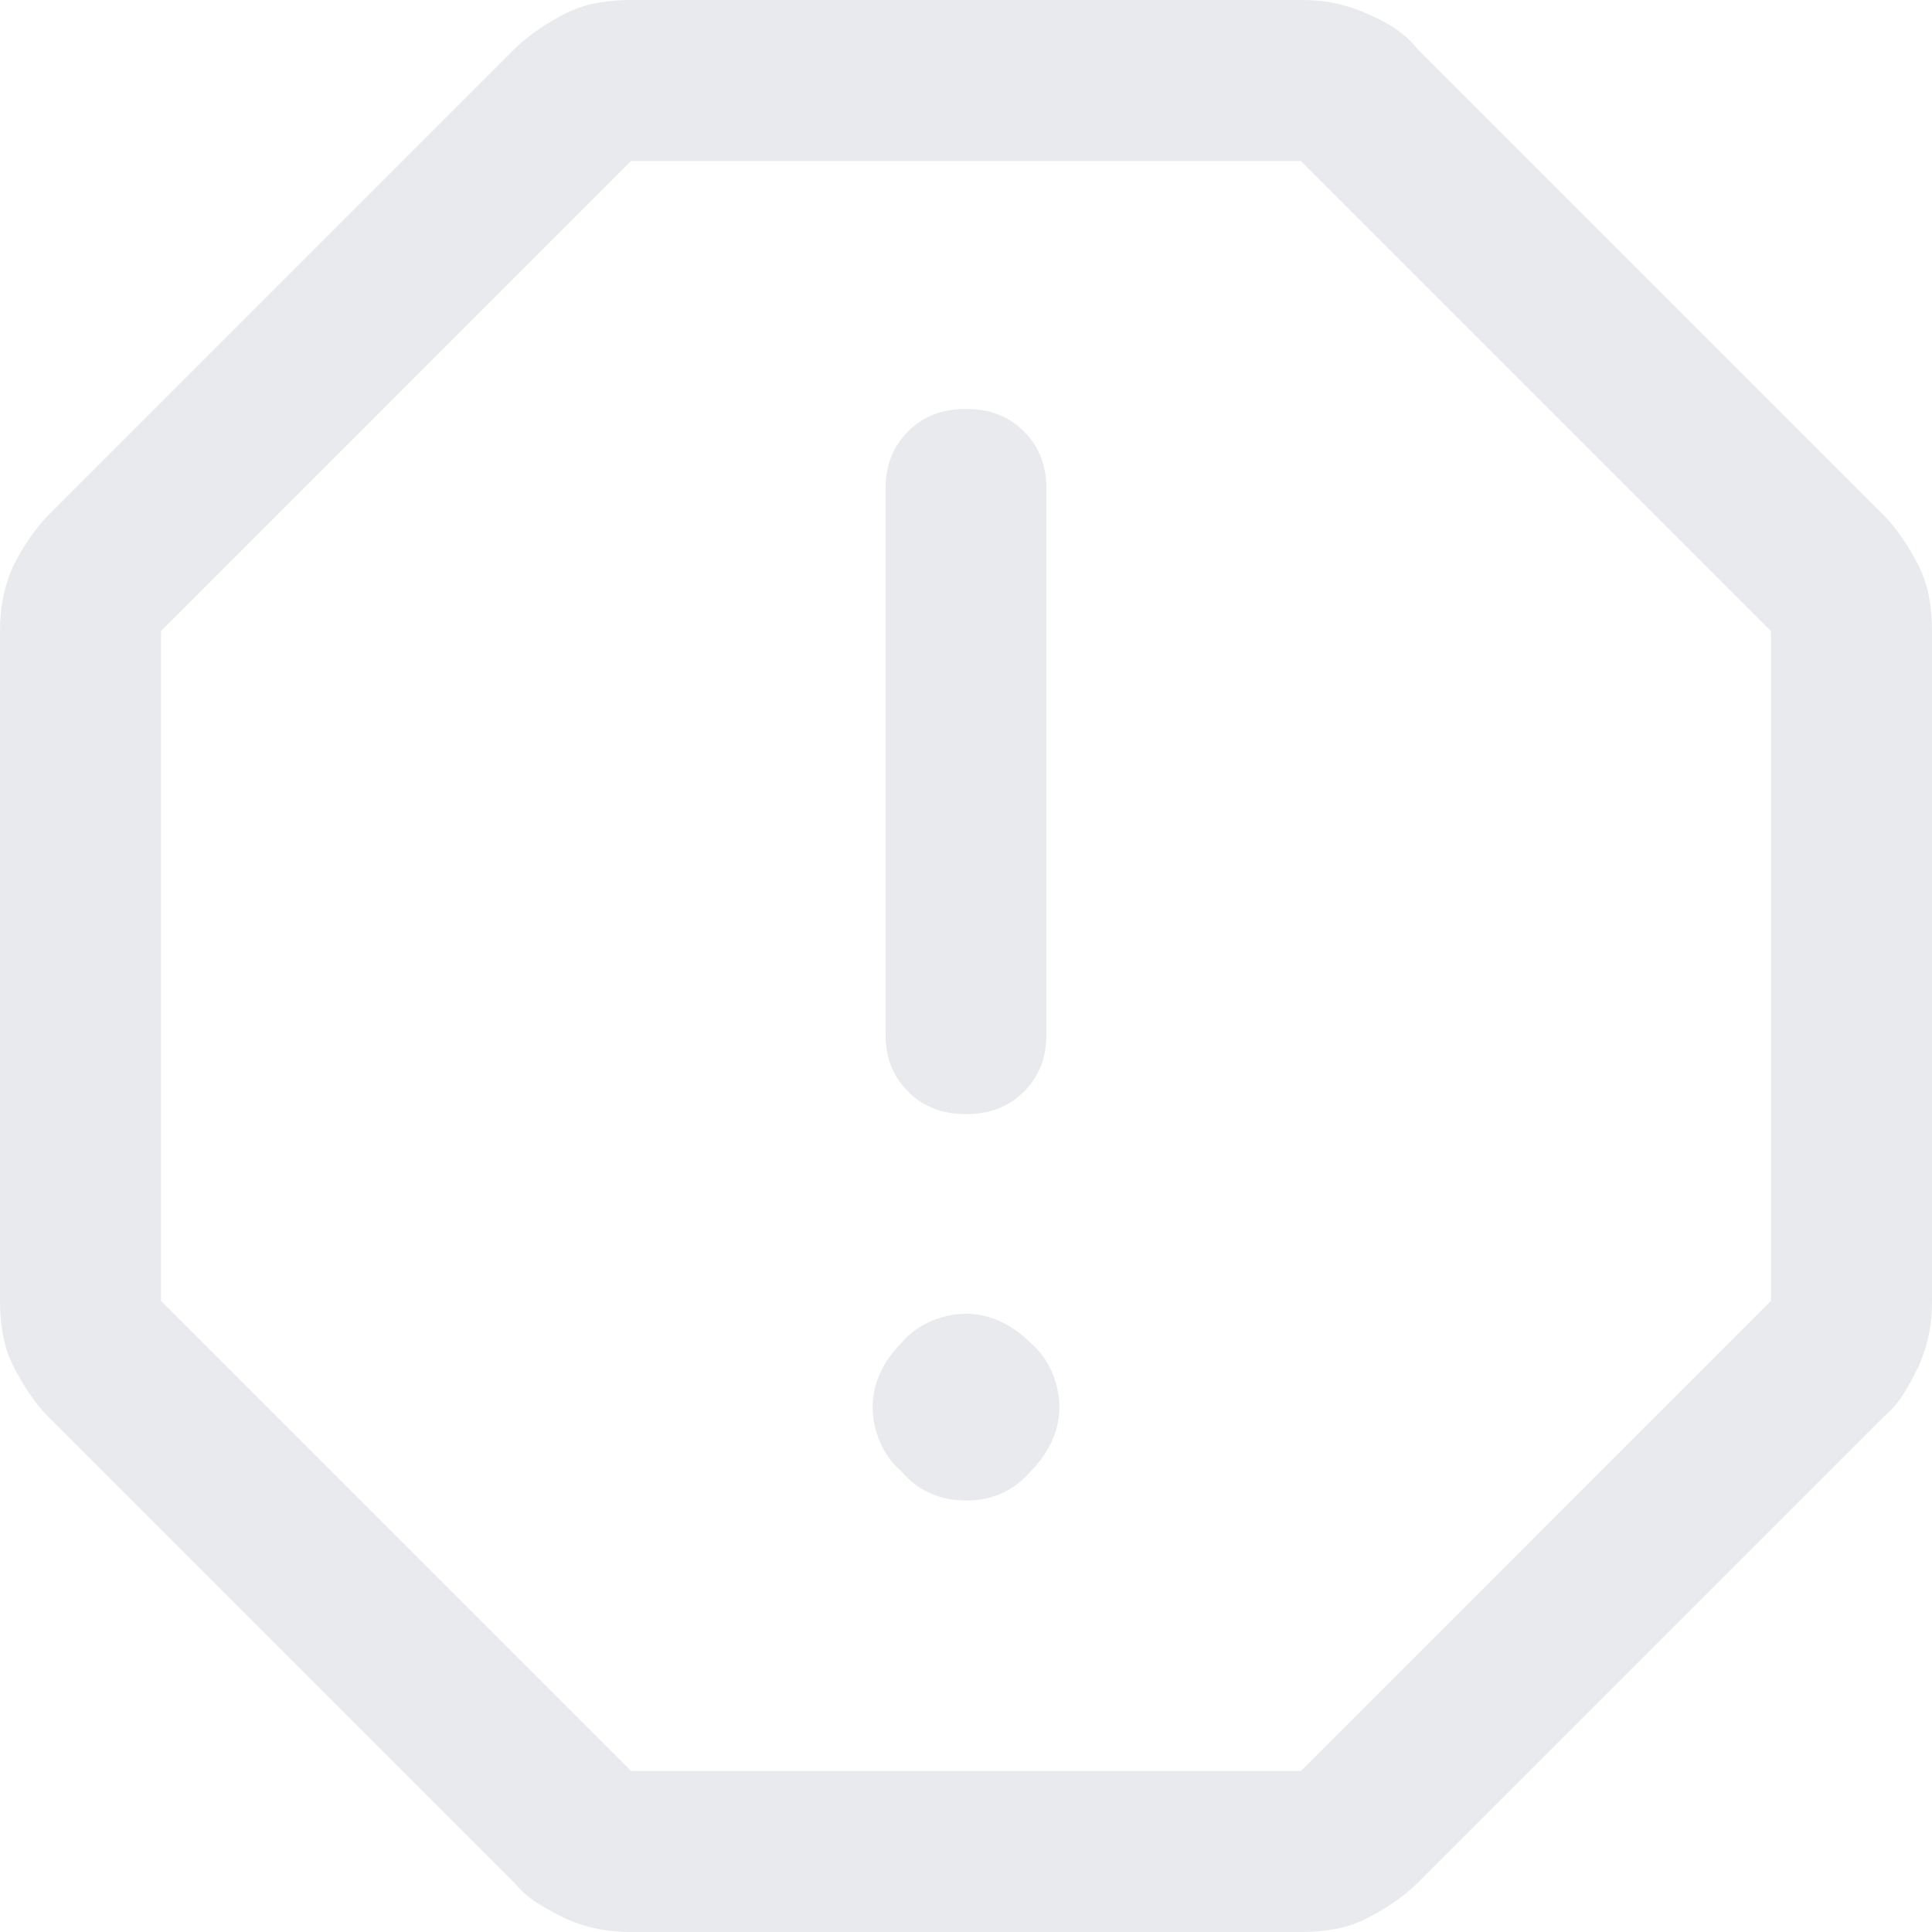 <?xml version="1.0" encoding="utf-8"?>
<!-- Generator: Adobe Illustrator 26.1.0, SVG Export Plug-In . SVG Version: 6.00 Build 0)  -->
<svg version="1.1" id="Calque_1" xmlns="http://www.w3.org/2000/svg" xmlns:xlink="http://www.w3.org/1999/xlink" x="0px" y="0px"
	 width="60px" height="60px" viewBox="0 0 60 60" style="enable-background:new 0 0 60 60;" xml:space="preserve">
<style type="text/css">
	.st0{fill:#E8EAED;}
</style>
<path class="st0" d="M30,46.6c0.8,0,1.5-0.3,2-0.9c0.6-0.6,0.9-1.3,0.9-2s-0.3-1.5-0.9-2c-0.6-0.6-1.3-0.9-2-0.9s-1.5,0.3-2,0.9
	c-0.6,0.6-0.9,1.3-0.9,2s0.3,1.5,0.9,2C28.5,46.3,29.2,46.6,30,46.6z M30,34.6c0.7,0,1.3-0.2,1.8-0.7c0.5-0.5,0.7-1.1,0.7-1.8V15.2
	c0-0.7-0.2-1.3-0.7-1.8c-0.5-0.5-1.1-0.7-1.8-0.7s-1.3,0.2-1.8,0.7s-0.7,1.1-0.7,1.8v16.9c0,0.7,0.2,1.3,0.7,1.8S29.3,34.6,30,34.6z
	 M19.6,60c-0.7,0-1.3-0.1-2-0.4c-0.6-0.3-1.2-0.6-1.6-1.1L1.5,44c-0.4-0.4-0.8-1-1.1-1.6c-0.3-0.6-0.4-1.3-0.4-2V19.6
	c0-0.7,0.1-1.3,0.4-2C0.7,17,1.1,16.4,1.5,16L16,1.5c0.4-0.4,1-0.8,1.6-1.1s1.3-0.4,2-0.4h20.8c0.7,0,1.3,0.1,2,0.4s1.2,0.6,1.6,1.1
	L58.5,16c0.4,0.4,0.8,1,1.1,1.6c0.3,0.6,0.4,1.3,0.4,2v20.8c0,0.7-0.1,1.3-0.4,2c-0.3,0.6-0.6,1.2-1.1,1.6L44,58.5
	c-0.4,0.4-1,0.8-1.6,1.1c-0.6,0.3-1.3,0.4-2,0.4H19.6z M19.6,55h20.8L55,40.4V19.6L40.4,5H19.6L5,19.6v20.8L19.6,55z"/>
</svg>
